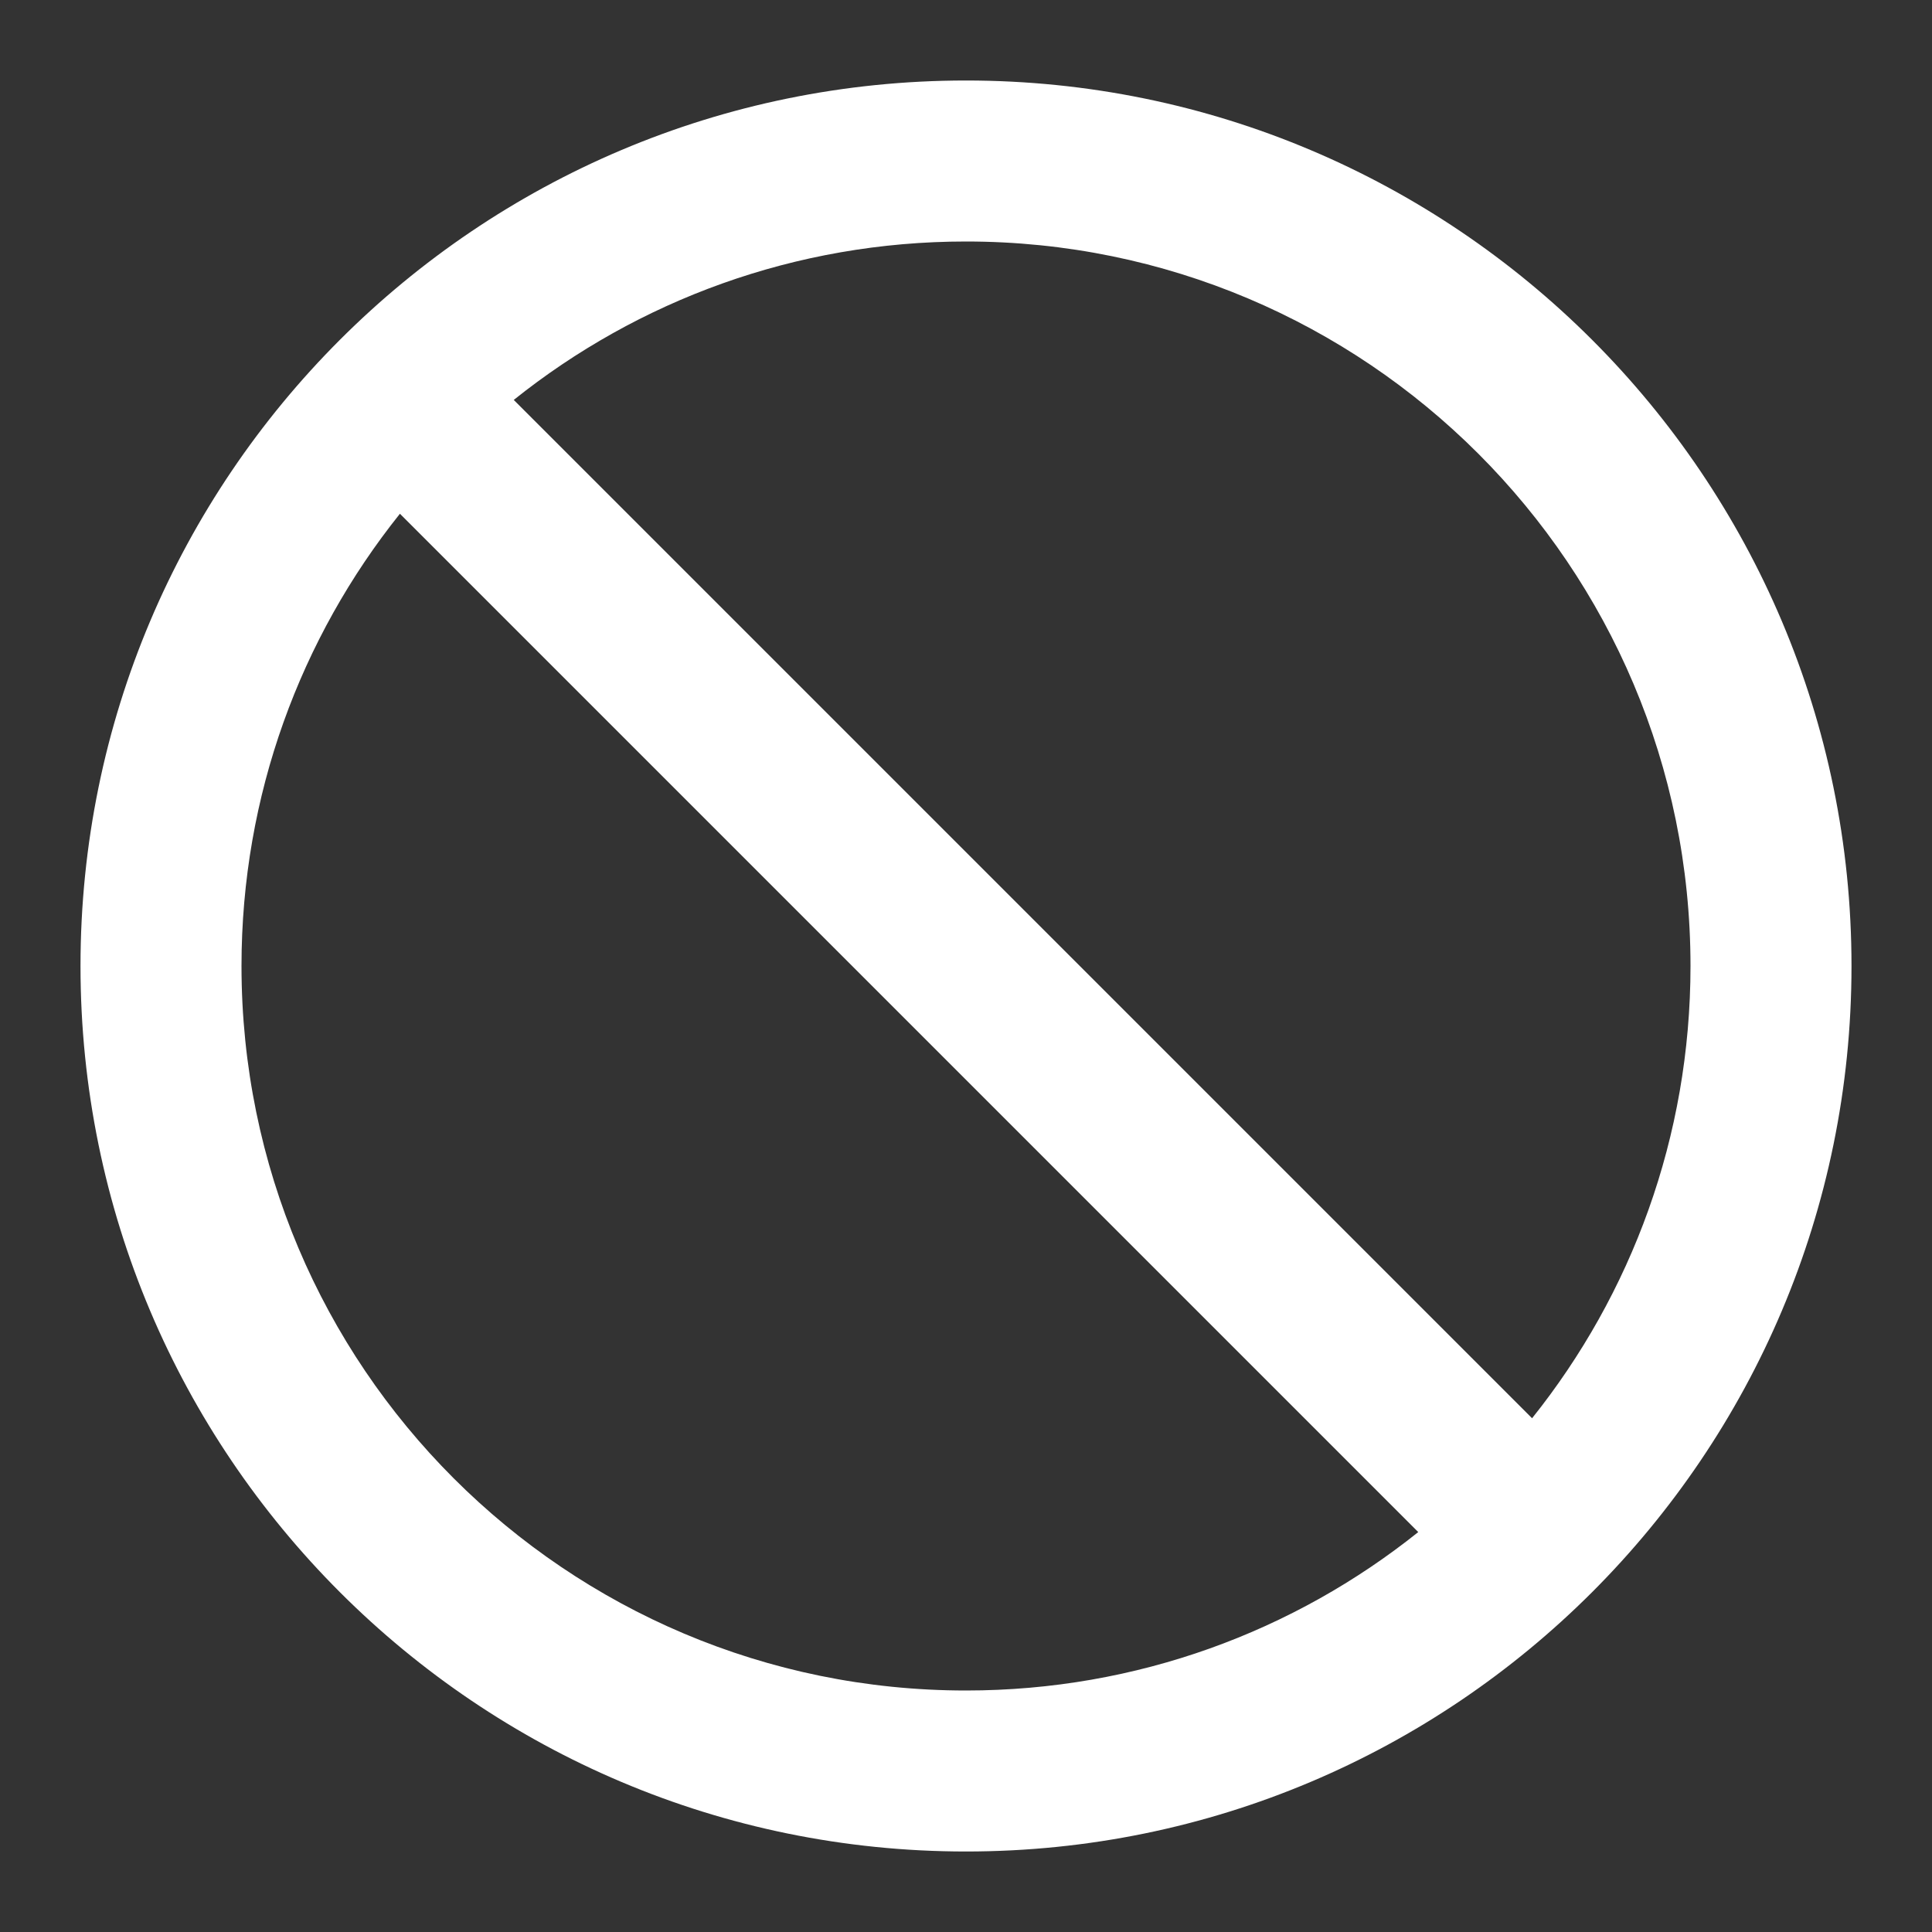 <svg width="24" height="24" viewBox="0 0 24 24" fill="none" xmlns="http://www.w3.org/2000/svg">
<rect x="0" y="0" width="24" height="24" fill="#333333" stroke="none"/>
<path fill-rule="evenodd" clip-rule="evenodd" d="M12 23C5.925 23 1 18.075 1 12C1 5.925 5.925 1 12 1C18.075 1 23 5.925 23 12C23 18.075 18.075 23 12 23ZM19.032 17.618C20.264 16.078 21 14.125 21 12C21 7.029 16.971 3 12 3C9.875 3 7.922 3.736 6.382 4.968L19.032 17.618ZM17.618 19.032C16.078 20.264 14.125 21 12 21C7.029 21 3 16.971 3 12C3 9.875 3.736 7.922 4.968 6.382L17.618 19.032Z" fill="white"/>
</svg>
